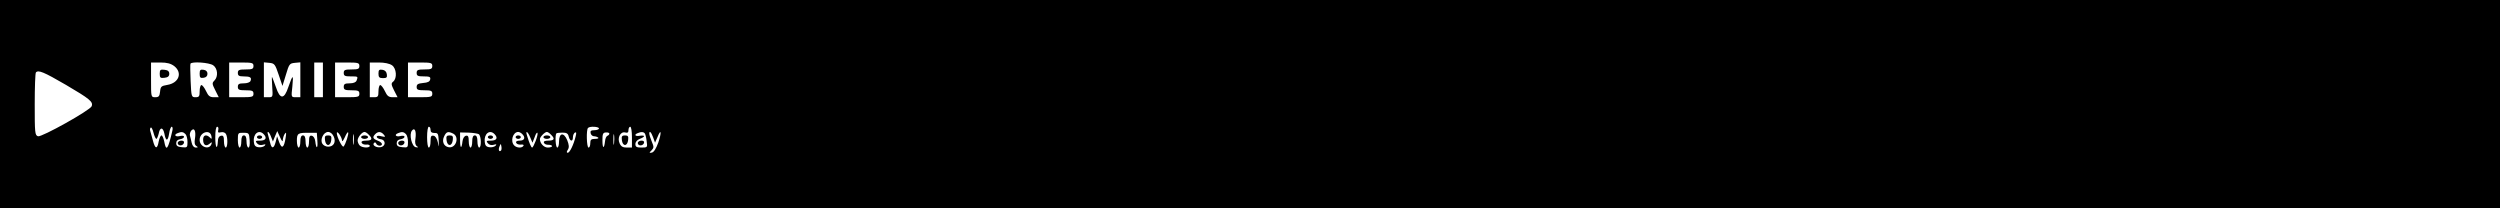 <?xml version="1.0" standalone="no"?>
<!DOCTYPE svg PUBLIC "-//W3C//DTD SVG 20010904//EN"
 "http://www.w3.org/TR/2001/REC-SVG-20010904/DTD/svg10.dtd">
<svg version="1.0" xmlns="http://www.w3.org/2000/svg"
 width="1440pt" height="120pt" viewBox="0 0 1440 120"
 preserveAspectRatio="xMidYMid meet">

<g transform="translate(0,120) scale(0.1,-0.1)"
fill="#000000" stroke="none">
<path d="M0 600 l0 -600 7200 0 7200 0 0 600 0 600 -7200 0 -7200 0 0 -600z
m1004 219 c48 -38 27 -97 -40 -108 -35 -6 -39 -9 -42 -39 -3 -26 -7 -32 -28
-32 -24 0 -24 1 -24 100 l0 100 54 0 c39 0 60 -6 80 -21z m224 5 c26 -18 30
-65 7 -88 -14 -14 -14 -19 5 -56 l20 -40 -28 0 c-23 0 -32 7 -45 35 -9 19 -21
35 -27 35 -5 0 -10 -16 -10 -35 0 -30 -3 -35 -24 -35 -23 0 -24 3 -28 93 -2
50 -3 95 -1 100 7 14 108 7 131 -9z m232 -4 c0 -17 -7 -20 -45 -20 -38 0 -45
-3 -45 -20 0 -16 7 -20 33 -20 38 0 48 -6 40 -26 -3 -8 -19 -14 -39 -14 -27 0
-34 -4 -34 -20 0 -17 7 -20 45 -20 38 0 45 -3 45 -20 0 -18 -7 -20 -70 -20
l-70 0 0 100 0 100 70 0 c63 0 70 -2 70 -20z m145 -50 l22 -65 20 65 c18 61
21 65 51 68 l32 3 0 -100 0 -101 -26 0 c-27 0 -27 0 -20 62 7 72 3 71 -23 -3
-24 -73 -48 -73 -72 0 -11 30 -20 56 -22 57 -2 2 -1 -23 1 -56 4 -59 4 -60
-22 -60 l-26 0 0 101 0 100 32 -3 c29 -3 33 -8 53 -68z m255 -30 l0 -100 -25
0 -25 0 0 100 0 100 25 0 25 0 0 -100z m210 80 c0 -17 -7 -20 -45 -20 -38 0
-45 -3 -45 -20 0 -17 7 -20 40 -20 43 0 43 0 34 -24 -4 -10 -18 -16 -40 -16
-27 0 -34 -4 -34 -20 0 -17 7 -20 45 -20 38 0 45 -3 45 -20 0 -18 -7 -20 -70
-20 l-70 0 0 100 0 100 70 0 c63 0 70 -2 70 -20z m188 4 c26 -18 30 -75 7 -94
-13 -10 -12 -17 5 -51 l20 -39 -28 0 c-23 0 -32 7 -45 35 -9 19 -21 35 -27 35
-5 0 -10 -16 -10 -35 0 -31 -3 -35 -25 -35 l-25 0 0 100 0 100 53 0 c31 0 61
-6 75 -16z m232 -4 c0 -17 -7 -20 -45 -20 -38 0 -45 -3 -45 -20 0 -17 7 -20
41 -20 33 0 40 -3 37 -17 -2 -13 -14 -19 -41 -21 -29 -3 -37 -7 -37 -23 0 -16
7 -19 45 -19 38 0 45 -3 45 -20 0 -18 -7 -20 -70 -20 l-70 0 0 100 0 100 70 0
c63 0 70 -2 70 -20z m-2110 -109 c136 -80 158 -97 148 -123 -10 -24 -288 -179
-309 -173 -18 6 -19 19 -19 184 0 98 3 181 7 184 14 15 44 3 173 -72z m521
-311 c3 0 9 14 13 30 7 39 25 39 33 0 8 -45 20 -45 27 0 3 22 10 40 15 40 5 0
7 -10 4 -22 -25 -109 -36 -124 -47 -63 -4 19 -11 35 -16 35 -5 0 -12 -16 -16
-35 -8 -47 -21 -44 -34 8 -6 23 -13 47 -15 54 -2 6 -1 14 3 18 4 4 11 -9 16
-29 5 -20 13 -36 17 -36z m356 51 c-3 -14 0 -17 15 -13 11 3 24 -1 29 -9 12
-19 11 -79 -1 -79 -5 0 -10 16 -10 36 0 28 -4 35 -17 32 -11 -2 -18 -13 -18
-31 -3 -55 -15 -39 -15 21 0 39 4 62 11 62 6 0 9 -8 6 -19z m1223 1 c0 -13 7
-18 23 -18 19 1 22 -4 24 -44 1 -41 1 -42 -5 -10 -5 22 -14 36 -24 38 -15 3
-18 -4 -18 -32 0 -20 -4 -36 -10 -36 -6 0 -10 27 -10 60 0 33 4 60 10 60 6 0
10 -8 10 -18z m970 8 c0 -5 -12 -10 -26 -10 -19 0 -25 -4 -22 -17 2 -10 11
-18 20 -18 9 0 20 -4 24 -8 4 -4 -5 -7 -19 -7 -22 0 -27 -5 -27 -25 0 -14 -4
-25 -10 -25 -11 0 -14 103 -3 113 10 11 63 8 63 -3z m190 -50 l0 -60 -30 0
c-22 0 -33 6 -41 24 -15 32 5 70 32 63 14 -4 19 0 19 14 0 10 5 19 10 19 6 0
10 -27 10 -60z m-2517 -8 c-4 -23 -2 -37 8 -43 11 -7 11 -9 -3 -9 -11 0 -20
10 -24 28 -3 15 -8 33 -10 41 -2 7 1 20 7 28 18 21 29 -2 22 -45z m1270 0 c-4
-23 -1 -37 8 -44 11 -7 9 -8 -6 -6 -23 4 -40 74 -22 96 16 20 26 -4 20 -46z
m-1325 26 c7 -7 12 -27 12 -46 0 -32 -2 -33 -32 -30 -25 2 -33 8 -33 23 0 13
8 21 23 23 12 2 22 8 22 14 0 6 -10 8 -25 4 -25 -6 -36 8 -12 17 21 9 32 8 45
-5z m150 -13 c3 -16 1 -18 -9 -7 -21 20 -39 14 -39 -12 0 -31 16 -42 37 -24
14 11 15 11 11 -2 -12 -36 -68 -17 -68 24 0 45 61 64 68 21z m220 -22 c2 -26
-1 -43 -7 -43 -6 0 -11 16 -11 35 0 24 -5 35 -15 35 -10 0 -15 -11 -15 -35 0
-19 -4 -35 -10 -35 -5 0 -10 19 -10 43 0 42 1 43 33 42 31 0 32 -2 35 -42z
m80 35 c22 -22 13 -38 -19 -38 -27 0 -30 -2 -19 -15 8 -10 21 -13 34 -9 16 5
18 3 10 -6 -7 -6 -22 -10 -35 -8 -18 2 -25 10 -27 31 -5 46 28 73 56 45z m43
-15 l11 -28 12 30 13 30 16 -35 c11 -25 16 -29 16 -15 1 11 6 27 12 35 8 11 9
5 4 -25 -9 -57 -22 -65 -37 -24 l-12 34 -8 -32 c-10 -40 -24 -42 -32 -5 -4 15
-9 35 -12 45 -9 28 6 20 17 -10z m267 -23 c4 -48 -7 -51 -12 -4 -2 17 -10 30
-20 32 -12 3 -16 -5 -16 -32 0 -20 -4 -36 -10 -36 -5 0 -10 16 -10 35 0 24 -5
35 -15 35 -10 0 -15 -11 -15 -35 0 -19 -4 -35 -10 -35 -5 0 -10 18 -10 39 0
44 6 47 75 46 l40 0 3 -45z m94 24 c15 -32 0 -59 -32 -59 -13 0 -28 8 -33 17
-15 23 6 68 33 68 12 0 25 -10 32 -26z m48 -23 c1 -9 7 -1 16 18 8 19 17 32
19 29 6 -6 -14 -69 -26 -82 -7 -8 -39 55 -39 78 1 17 30 -25 30 -43z m67 -18
c-2 -16 -4 -5 -4 22 0 28 2 40 4 28 2 -13 2 -35 0 -50z m87 51 c24 -23 19 -34
-15 -34 -20 0 -29 -4 -26 -12 2 -7 14 -12 26 -11 11 2 21 -2 21 -7 0 -14 -44
-12 -58 2 -7 7 -12 20 -12 29 0 18 25 49 40 49 5 0 16 -7 24 -16z m87 0 c11
-13 9 -14 -14 -9 -16 5 -27 3 -27 -3 0 -6 10 -12 23 -14 31 -4 30 -42 -2 -46
-25 -4 -50 13 -36 25 4 5 10 2 12 -4 6 -15 33 -17 33 -3 0 6 -11 15 -25 20
-28 11 -31 20 -13 38 16 16 33 15 49 -4z m127 4 c7 -7 12 -27 12 -46 0 -32 -2
-33 -32 -30 -25 2 -33 8 -33 23 0 13 8 21 23 23 12 2 22 8 22 14 0 6 -10 8
-25 4 -25 -6 -36 8 -12 17 21 9 32 8 45 -5z m273 2 c37 -20 15 -86 -27 -78
-28 5 -40 33 -26 62 13 28 23 31 53 16z m147 -3 c14 -10 16 -77 2 -77 -5 0
-10 16 -10 35 0 24 -5 35 -15 35 -10 0 -15 -11 -15 -35 0 -19 -4 -35 -10 -35
-5 0 -10 16 -10 36 0 27 -4 35 -16 32 -10 -2 -18 -15 -20 -32 -5 -46 -14 -43
-14 6 l0 45 48 -1 c26 -1 53 -5 60 -9z m90 1 c22 -22 13 -38 -19 -38 -27 0
-30 -2 -19 -15 8 -10 21 -13 34 -9 16 5 18 3 10 -6 -7 -6 -22 -10 -35 -8 -18
2 -25 10 -27 31 -5 46 28 73 56 45z m160 0 c20 -20 14 -38 -14 -38 -16 0 -24
-5 -21 -12 2 -7 14 -12 26 -11 13 2 20 -1 16 -7 -8 -14 -38 -13 -53 2 -24 24
-8 78 23 78 6 0 16 -5 23 -12z m46 -19 l13 -31 13 33 c6 19 14 29 16 23 5 -11
-23 -84 -31 -84 -5 0 -16 24 -29 68 -11 33 3 27 18 -9z m120 15 c24 -23 19
-34 -15 -34 -20 0 -29 -4 -26 -12 2 -7 14 -13 26 -12 11 0 21 -3 21 -8 0 -4
-11 -8 -25 -8 -22 0 -45 24 -45 49 0 12 28 41 40 41 5 0 16 -7 24 -16z m102
-11 c7 -28 24 -31 24 -4 0 11 5 23 11 27 9 5 10 -1 5 -21 -12 -49 -34 -95 -46
-95 -7 0 -7 6 1 18 8 13 7 27 -4 55 -20 47 -47 42 -47 -9 0 -19 -4 -34 -10
-34 -10 0 -14 72 -5 82 3 2 18 4 35 4 24 0 32 -5 36 -23z m234 17 c0 -4 -5
-10 -11 -12 -6 -2 -13 -16 -14 -32 -5 -46 -15 -43 -15 5 0 38 3 45 20 46 11 1
20 -2 20 -7z m27 -57 c-2 -16 -4 -5 -4 22 0 28 2 40 4 28 2 -13 2 -35 0 -50z
m178 57 c3 -5 8 -25 10 -45 5 -34 4 -35 -30 -35 -28 0 -35 4 -35 20 0 13 10
24 25 30 14 5 25 12 25 16 0 3 -11 4 -25 2 -26 -5 -35 6 -12 15 20 9 35 8 42
-3z m47 -21 l11 -31 14 32 c21 52 25 29 5 -31 -13 -35 -25 -55 -37 -58 -17 -3
-17 -2 -2 13 14 15 14 20 1 51 -8 19 -14 39 -14 45 0 20 11 9 22 -21z m-876
-76 c-11 -11 -17 4 -9 23 7 18 8 18 11 1 2 -10 1 -21 -2 -24z"/>
<path d="M920 775 c0 -23 4 -26 28 -23 19 2 27 9 27 23 0 14 -8 21 -27 23 -24
3 -28 0 -28 -23z"/>
<path d="M1150 775 c0 -22 4 -26 23 -23 14 2 22 10 22 23 0 13 -8 21 -22 23
-19 3 -23 -1 -23 -23z"/>
<path d="M2180 776 c0 -21 5 -26 26 -26 21 0 25 4 22 23 -2 14 -11 23 -25 25
-19 3 -23 -1 -23 -22z"/>
<path d="M3582 393 c2 -17 9 -28 18 -28 9 0 16 11 18 28 3 22 -1 27 -18 27
-17 0 -21 -5 -18 -27z"/>
<path d="M1025 381 c-3 -5 -1 -12 5 -16 12 -7 30 2 30 16 0 12 -27 12 -35 0z"/>
<path d="M1480 410 c0 -5 7 -10 15 -10 8 0 15 5 15 10 0 6 -7 10 -15 10 -8 0
-15 -4 -15 -10z"/>
<path d="M1872 393 c2 -17 9 -28 18 -28 9 0 16 11 18 28 3 22 -1 27 -18 27
-17 0 -21 -5 -18 -27z"/>
<path d="M2080 410 c0 -5 9 -10 20 -10 11 0 20 5 20 10 0 6 -9 10 -20 10 -11
0 -20 -4 -20 -10z"/>
<path d="M2295 381 c-3 -5 -1 -12 5 -16 12 -7 30 2 30 16 0 12 -27 12 -35 0z"/>
<path d="M2572 393 c2 -17 9 -28 18 -28 9 0 16 11 18 28 3 22 -1 27 -18 27
-17 0 -21 -5 -18 -27z"/>
<path d="M2810 410 c0 -5 7 -10 15 -10 8 0 15 5 15 10 0 6 -7 10 -15 10 -8 0
-15 -4 -15 -10z"/>
<path d="M2970 410 c0 -5 7 -10 15 -10 8 0 15 5 15 10 0 6 -7 10 -15 10 -8 0
-15 -4 -15 -10z"/>
<path d="M3130 410 c0 -5 9 -10 20 -10 11 0 20 5 20 10 0 6 -9 10 -20 10 -11
0 -20 -4 -20 -10z"/>
<path d="M3675 381 c-3 -5 -1 -12 5 -16 12 -7 30 2 30 16 0 12 -27 12 -35 0z"/>
</g>
</svg>
